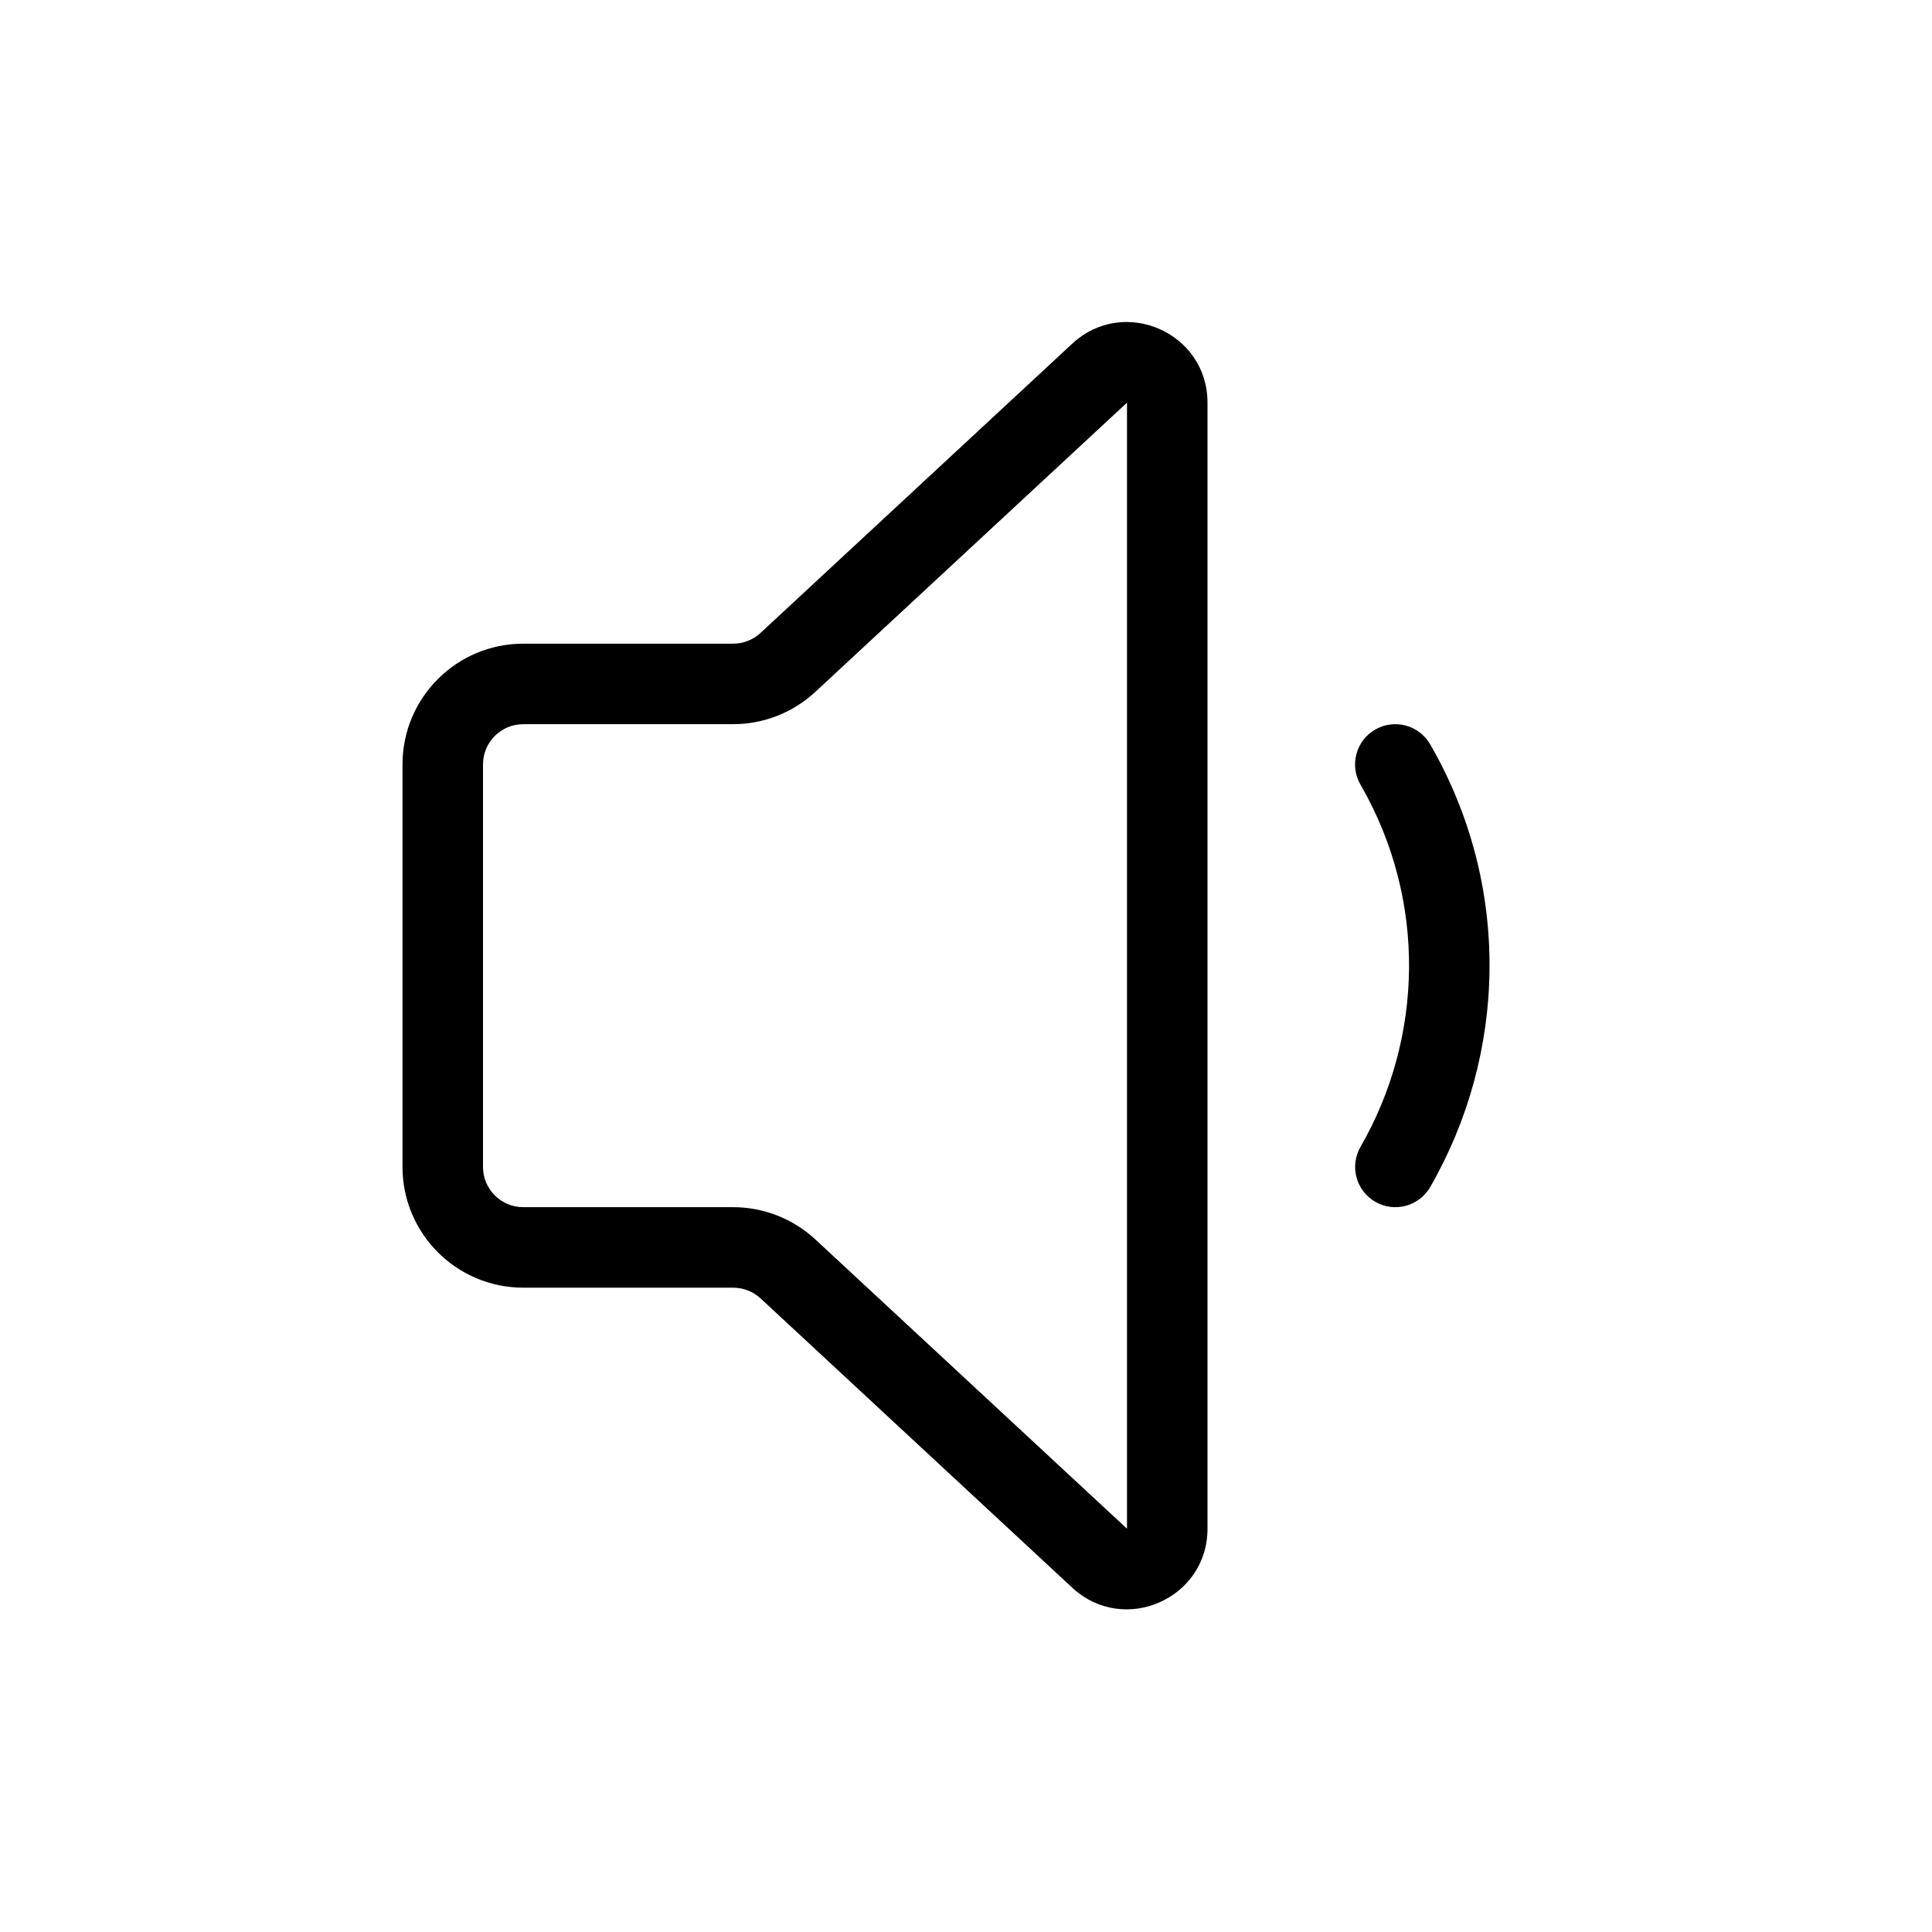 <svg width="24" height="24" viewBox="0 0 24 24" fill="none" xmlns="http://www.w3.org/2000/svg">
<path d="M15 5.002C15 4.129 13.96 3.675 13.32 4.269L9.448 7.862C9.355 7.948 9.234 7.996 9.107 7.996H6.5C5.672 7.996 5 8.667 5 9.496V14.496C5 15.324 5.672 15.996 6.5 15.996H9.107C9.234 15.996 9.355 16.044 9.448 16.129L13.32 19.723C13.96 20.317 15 19.863 15 18.99V5.002ZM10.128 8.595L14 5.002V18.99L10.128 15.396C9.85 15.139 9.486 14.996 9.107 14.996H6.5C6.224 14.996 6 14.772 6 14.496V9.496C6 9.22 6.224 8.996 6.5 8.996H9.107C9.486 8.996 9.85 8.853 10.128 8.595ZM17.084 14.929C16.845 14.791 16.763 14.486 16.901 14.246C17.677 12.899 17.732 11.187 16.9 9.746C16.762 9.507 16.844 9.201 17.083 9.063C17.322 8.925 17.628 9.007 17.766 9.246C18.784 11.009 18.714 13.101 17.767 14.745C17.629 14.985 17.324 15.067 17.084 14.929Z" fill="black"/>
</svg>
